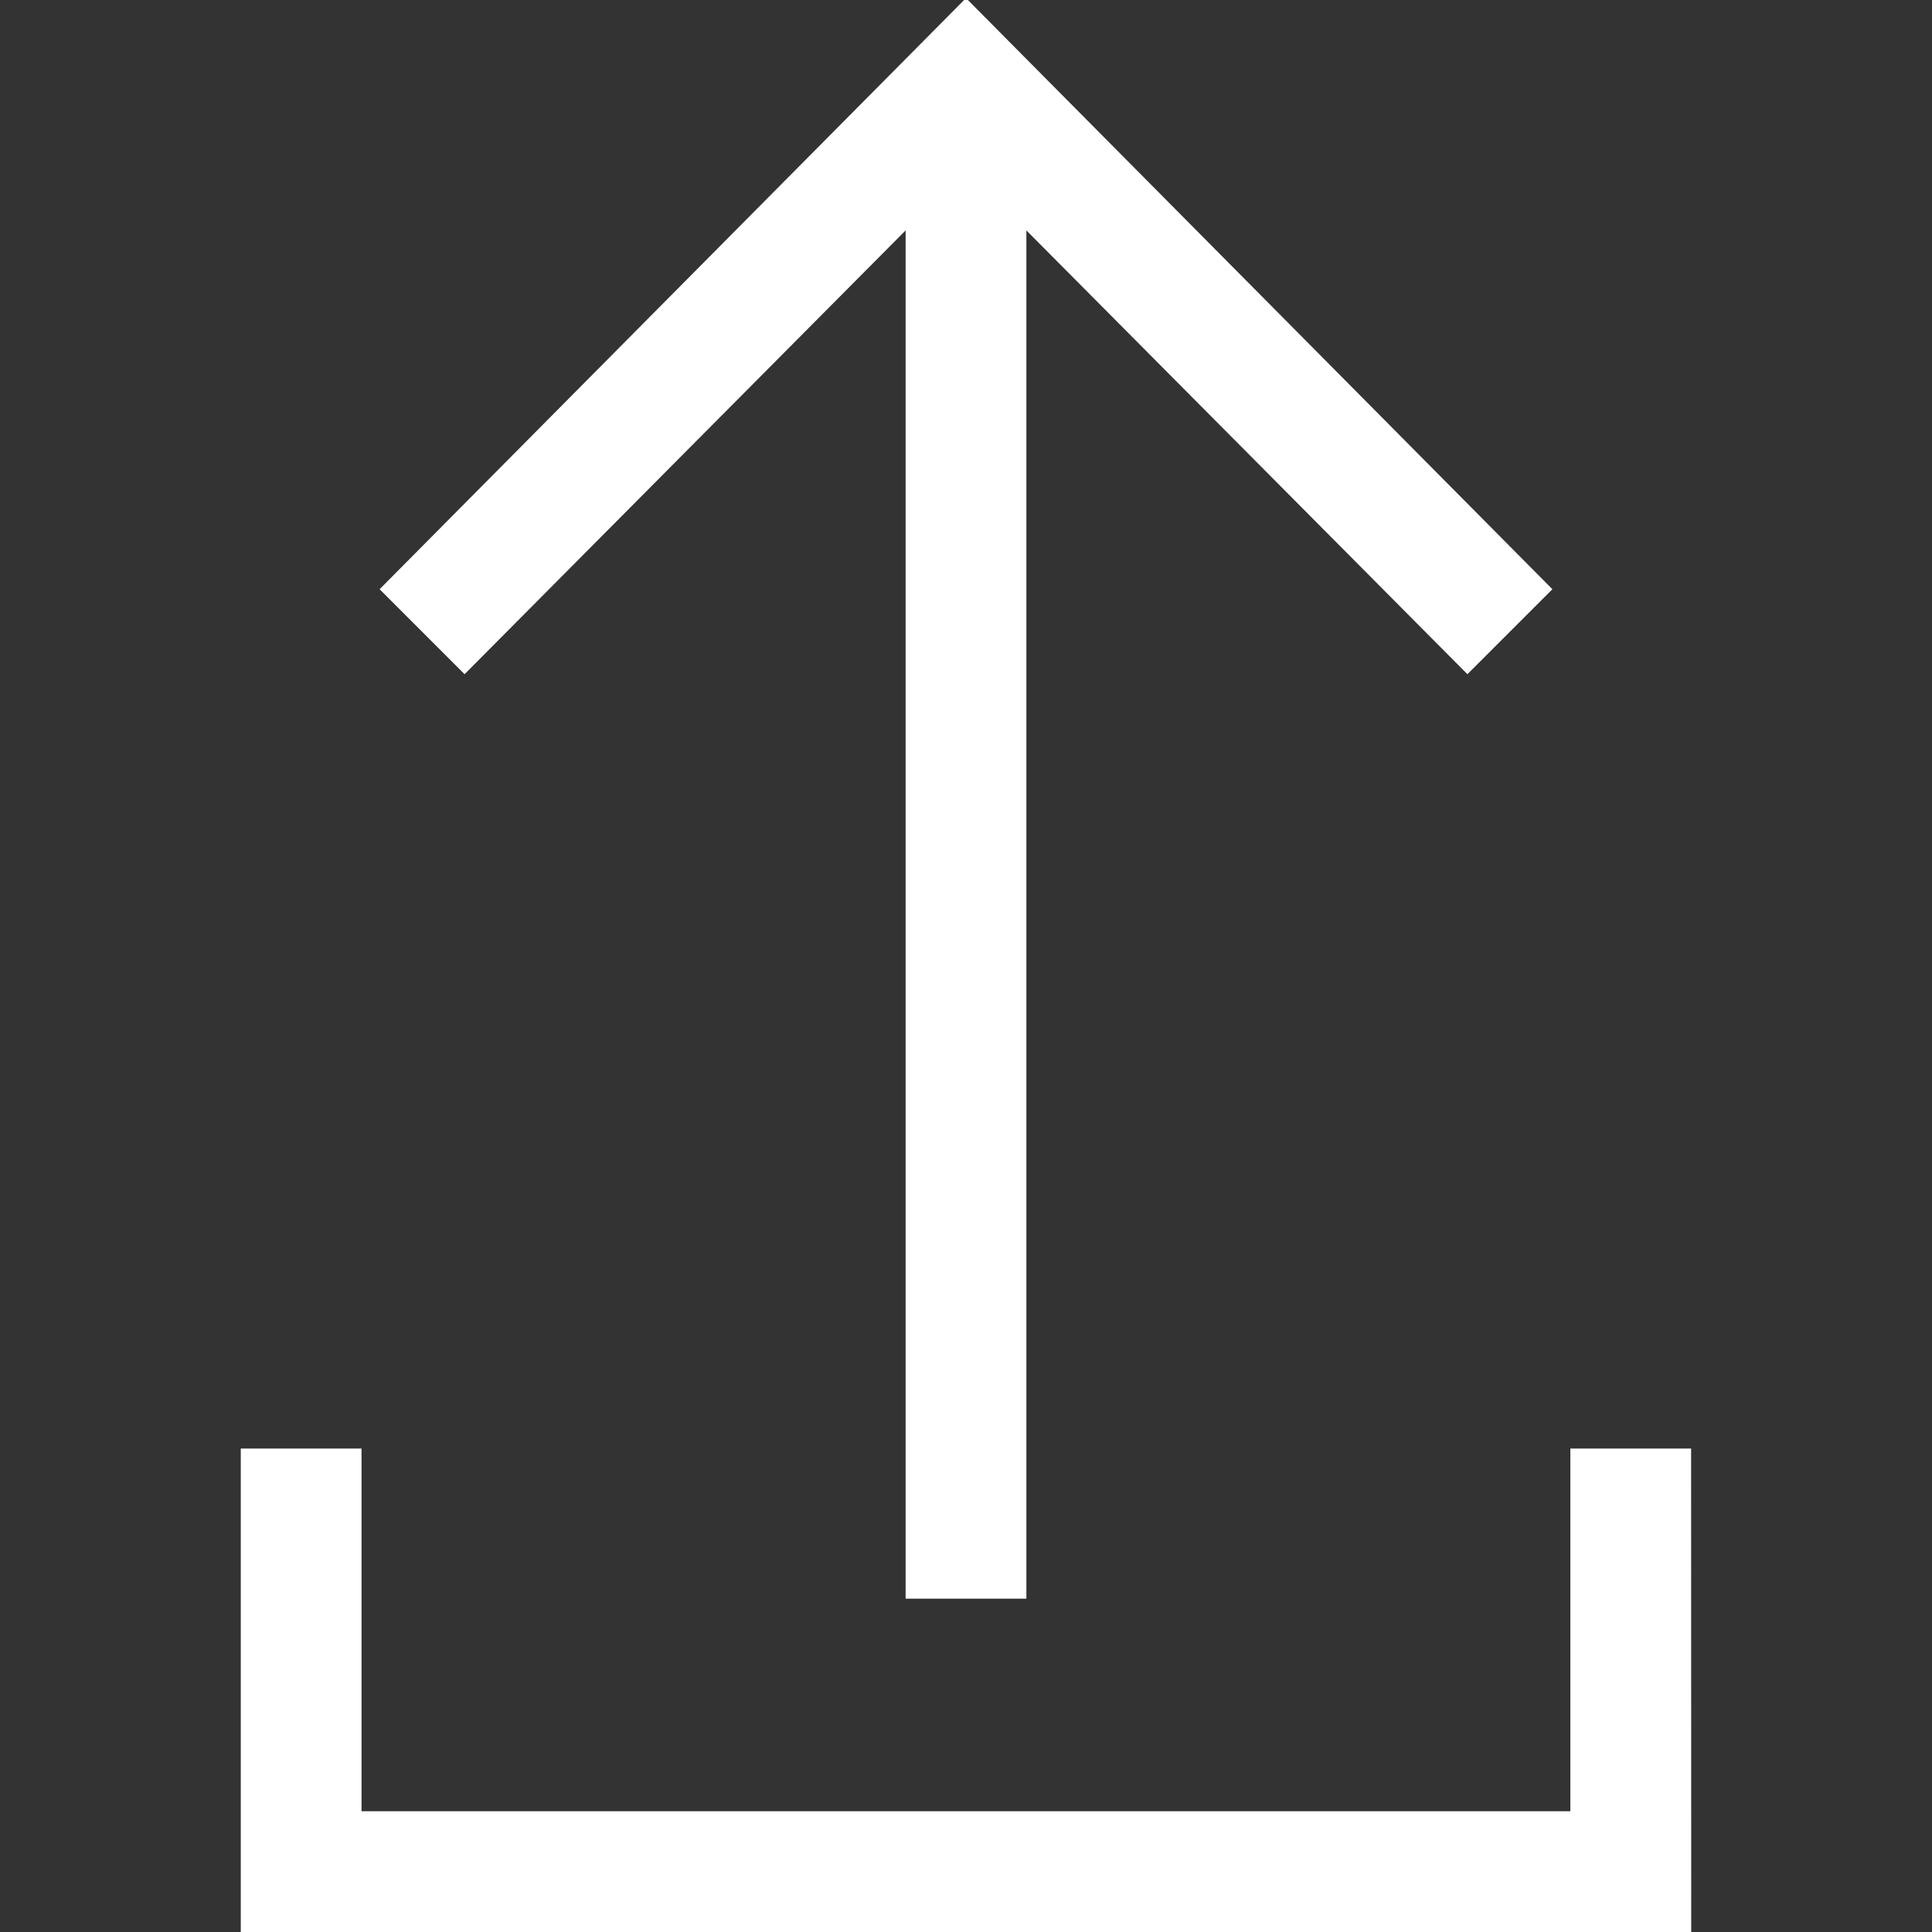 <svg id="Ebene_1" data-name="Ebene 1" xmlns="http://www.w3.org/2000/svg" viewBox="0 0 512 512"><rect x="0" y="0" width="512" height="512" fill="#333333" stroke="none"/><defs><style>.cls-1{fill:#fff;}</style></defs><title>LoadFile</title><path class="cls-1" d="M448.19,512H63.81V383.88h32V480H416.16V383.88h32Z"/><path class="cls-1" d="M100.6,156.15,256-.5,411.4,156.15l-22.52,22.52L272,61.06v362.6H240V61.06L123.12,178.67Z"/></svg>